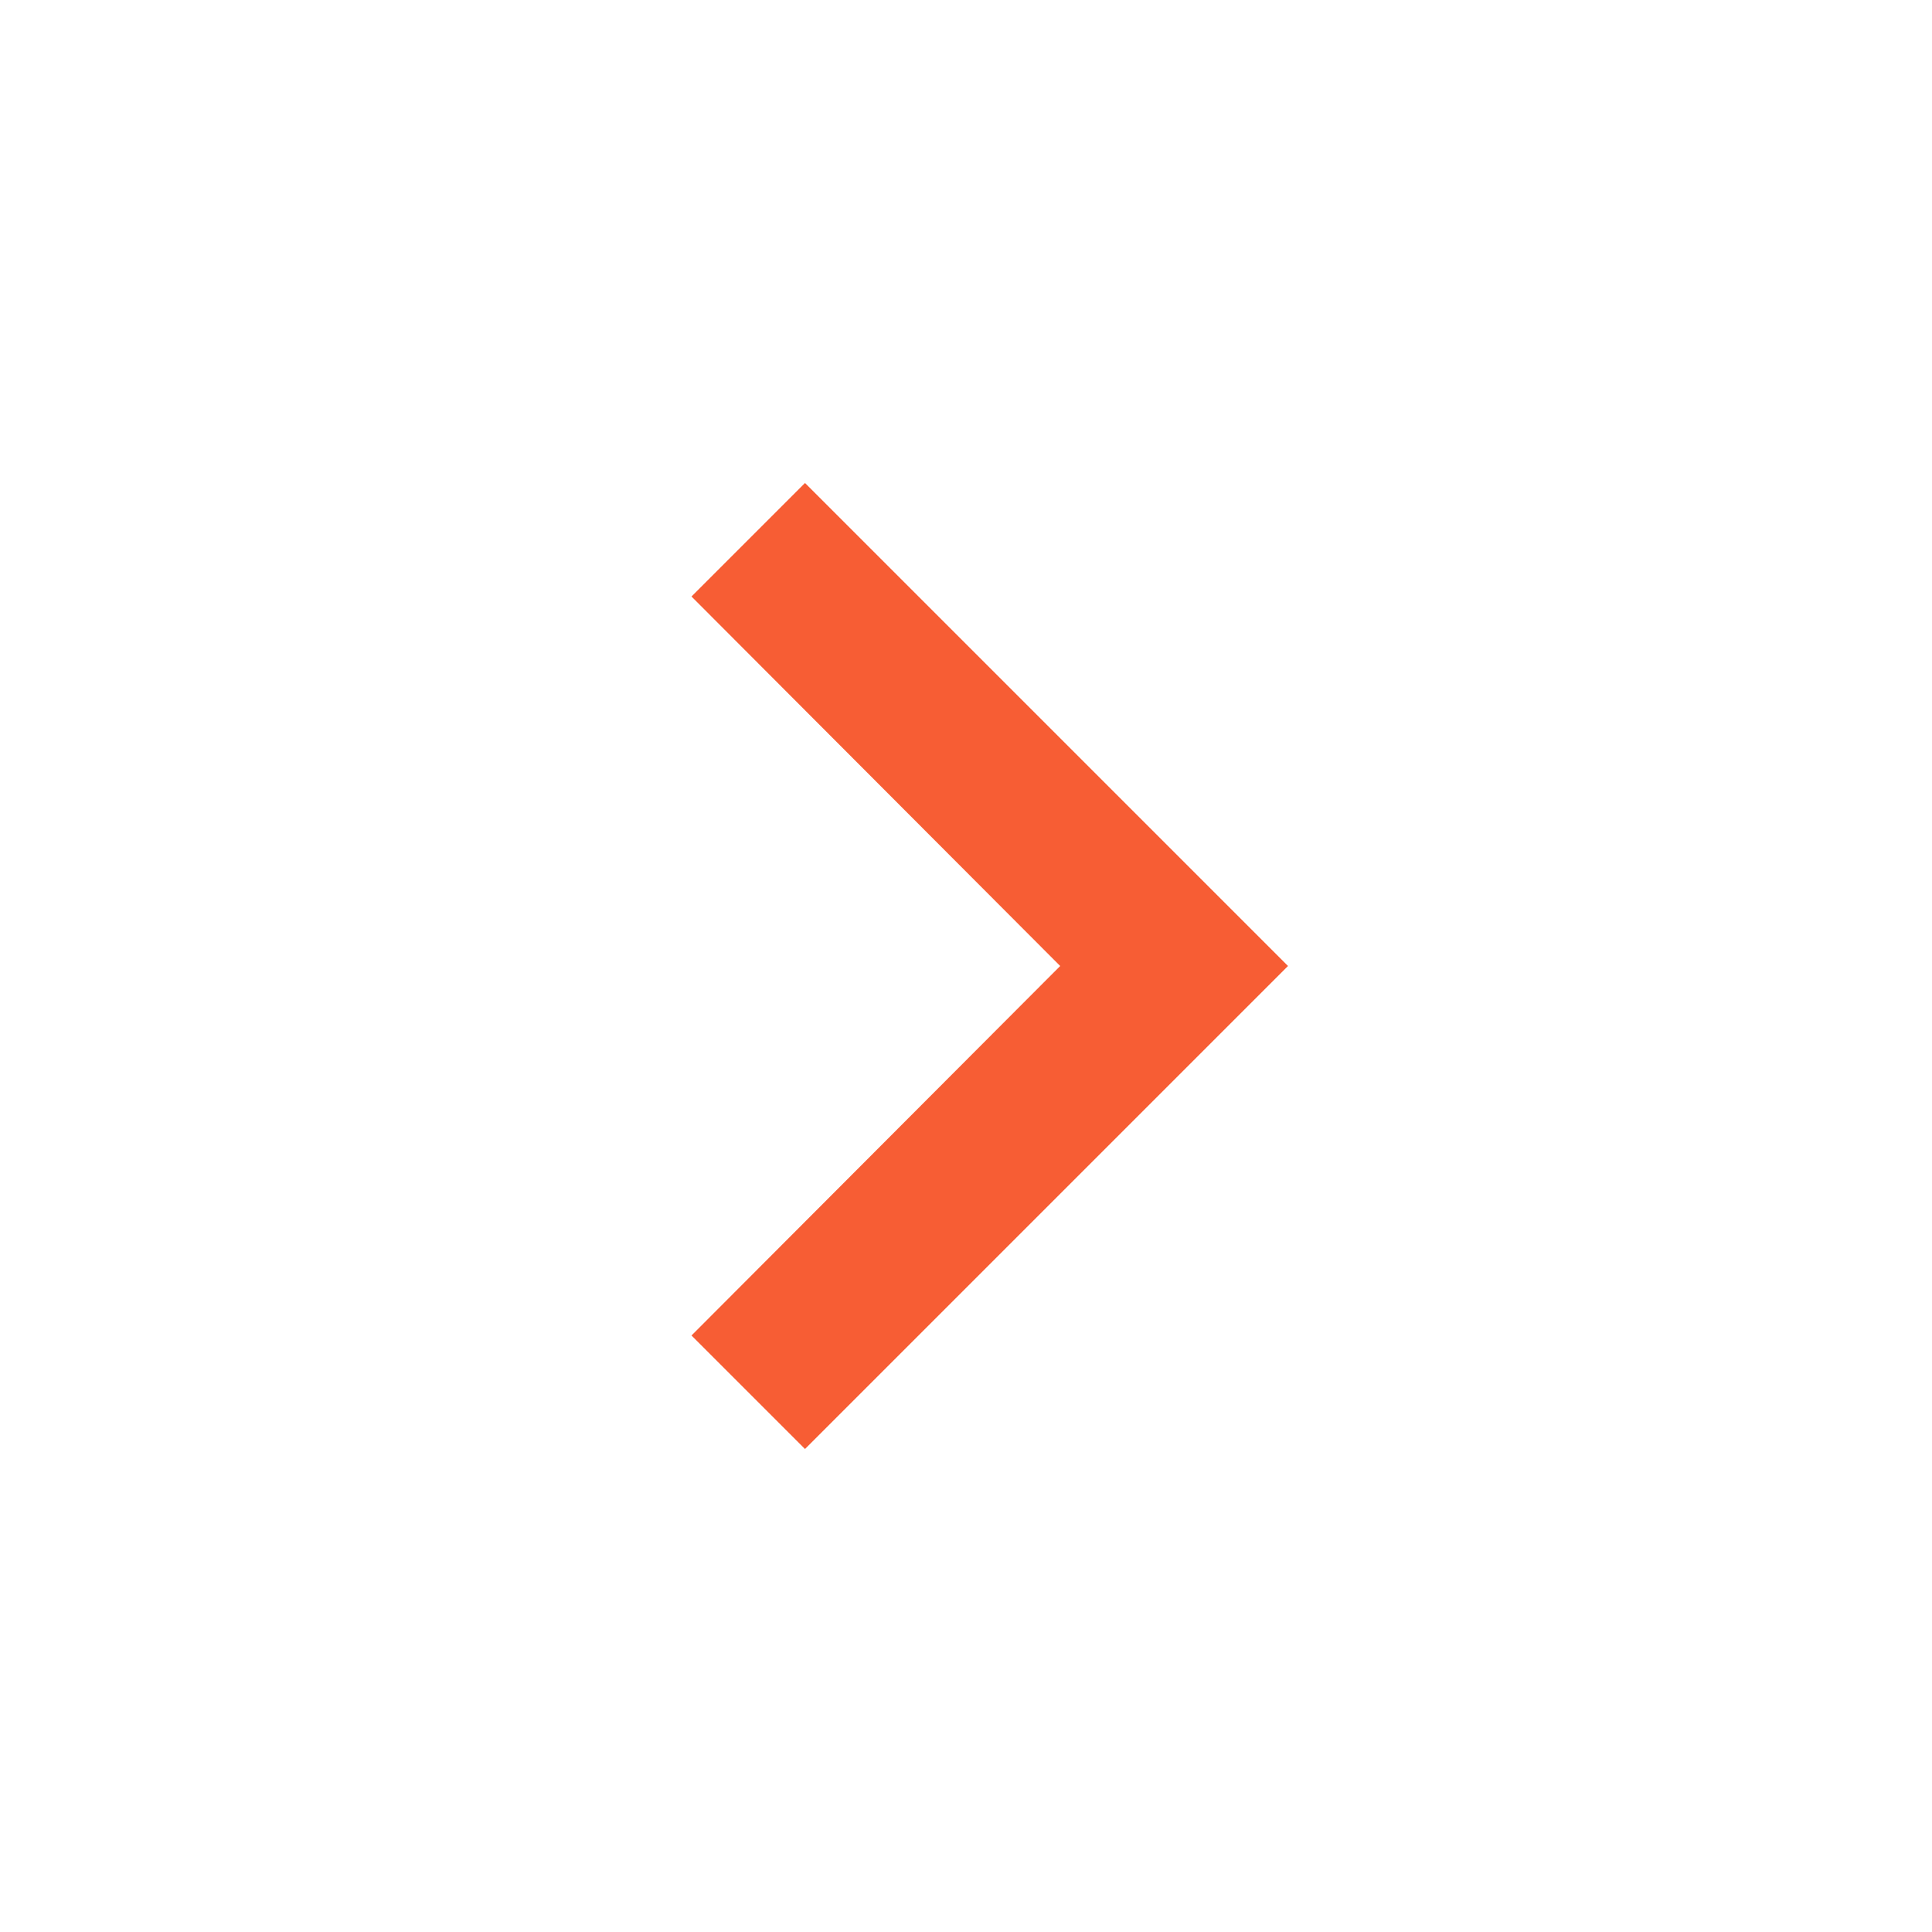 <svg id="arrow_org" xmlns="http://www.w3.org/2000/svg" width="24" height="24" viewBox="0 0 24 24">
  <path id="Path_16190" data-name="Path 16190" d="M0,0H24V24H0Z" fill="none"/>
  <path id="Path_16191" data-name="Path 16191" d="M10,6,8.59,7.41,13.17,12,8.59,16.59,10,18l6-6Z" fill="#f75d34"/>
</svg>
